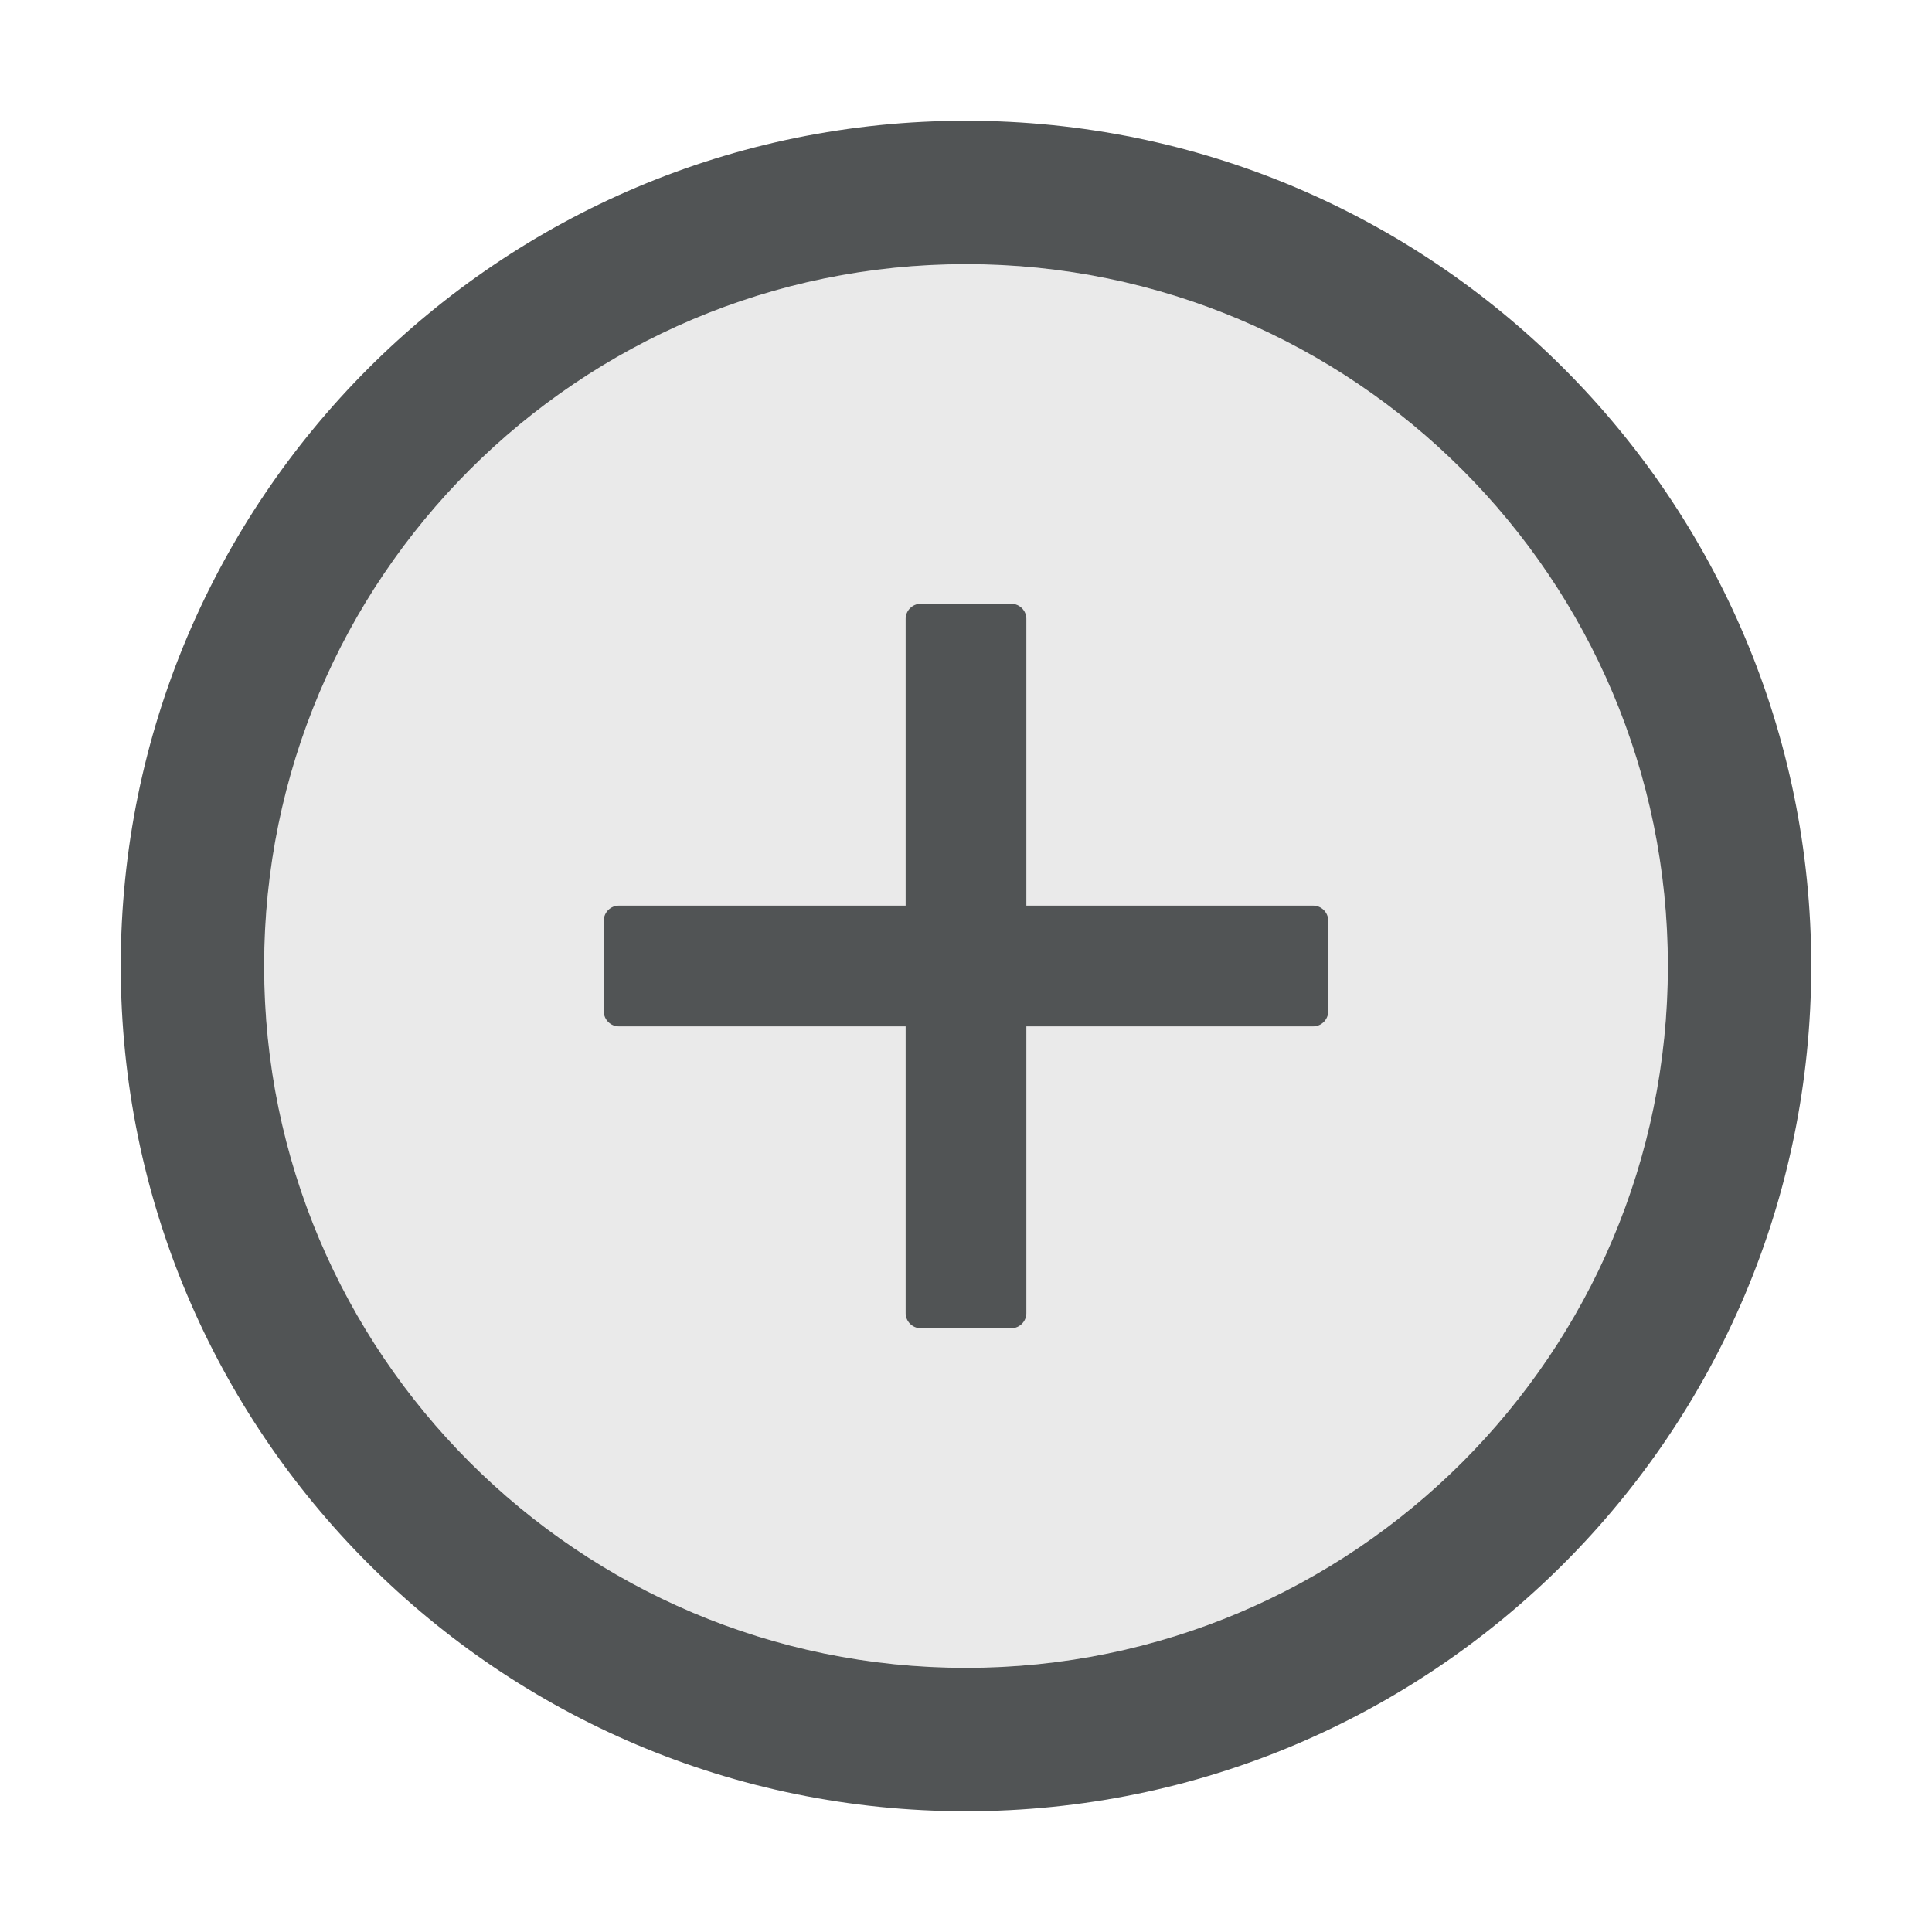 <svg width="1024" height="1024" viewBox="0 0 1024 1024" fill="none" xmlns="http://www.w3.org/2000/svg">
<path d="M512 64C264.6 64 64 264.6 64 512C64 759.4 264.6 960 512 960C759.4 960 960 759.4 960 512C960 264.6 759.4 64 512 64ZM512 884C306.6 884 140 717.4 140 512C140 306.6 306.6 140 512 140C717.4 140 884 306.6 884 512C884 717.4 717.4 884 512 884Z" fill="#515455"/>
<path d="M512 140C306.6 140 140 306.6 140 512C140 717.4 306.6 884 512 884C717.4 884 884 717.4 884 512C884 306.6 717.4 140 512 140ZM704 536C704 540.4 700.4 544 696 544H544V696C544 700.4 540.4 704 536 704H488C483.6 704 480 700.4 480 696V544H328C323.6 544 320 540.4 320 536V488C320 483.6 323.6 480 328 480H480V328C480 323.6 483.6 320 488 320H536C540.4 320 544 323.6 544 328V480H696C700.4 480 704 483.6 704 488V536Z" fill="#777777" fill-opacity="0.15"/>
<path d="M696 480H544V328C544 323.6 540.4 320 536 320H488C483.6 320 480 323.6 480 328V480H328C323.6 480 320 483.6 320 488V536C320 540.4 323.6 544 328 544H480V696C480 700.4 483.6 704 488 704H536C540.4 704 544 700.4 544 696V544H696C700.4 544 704 540.4 704 536V488C704 483.6 700.4 480 696 480Z" fill="#515455"/>
</svg>
